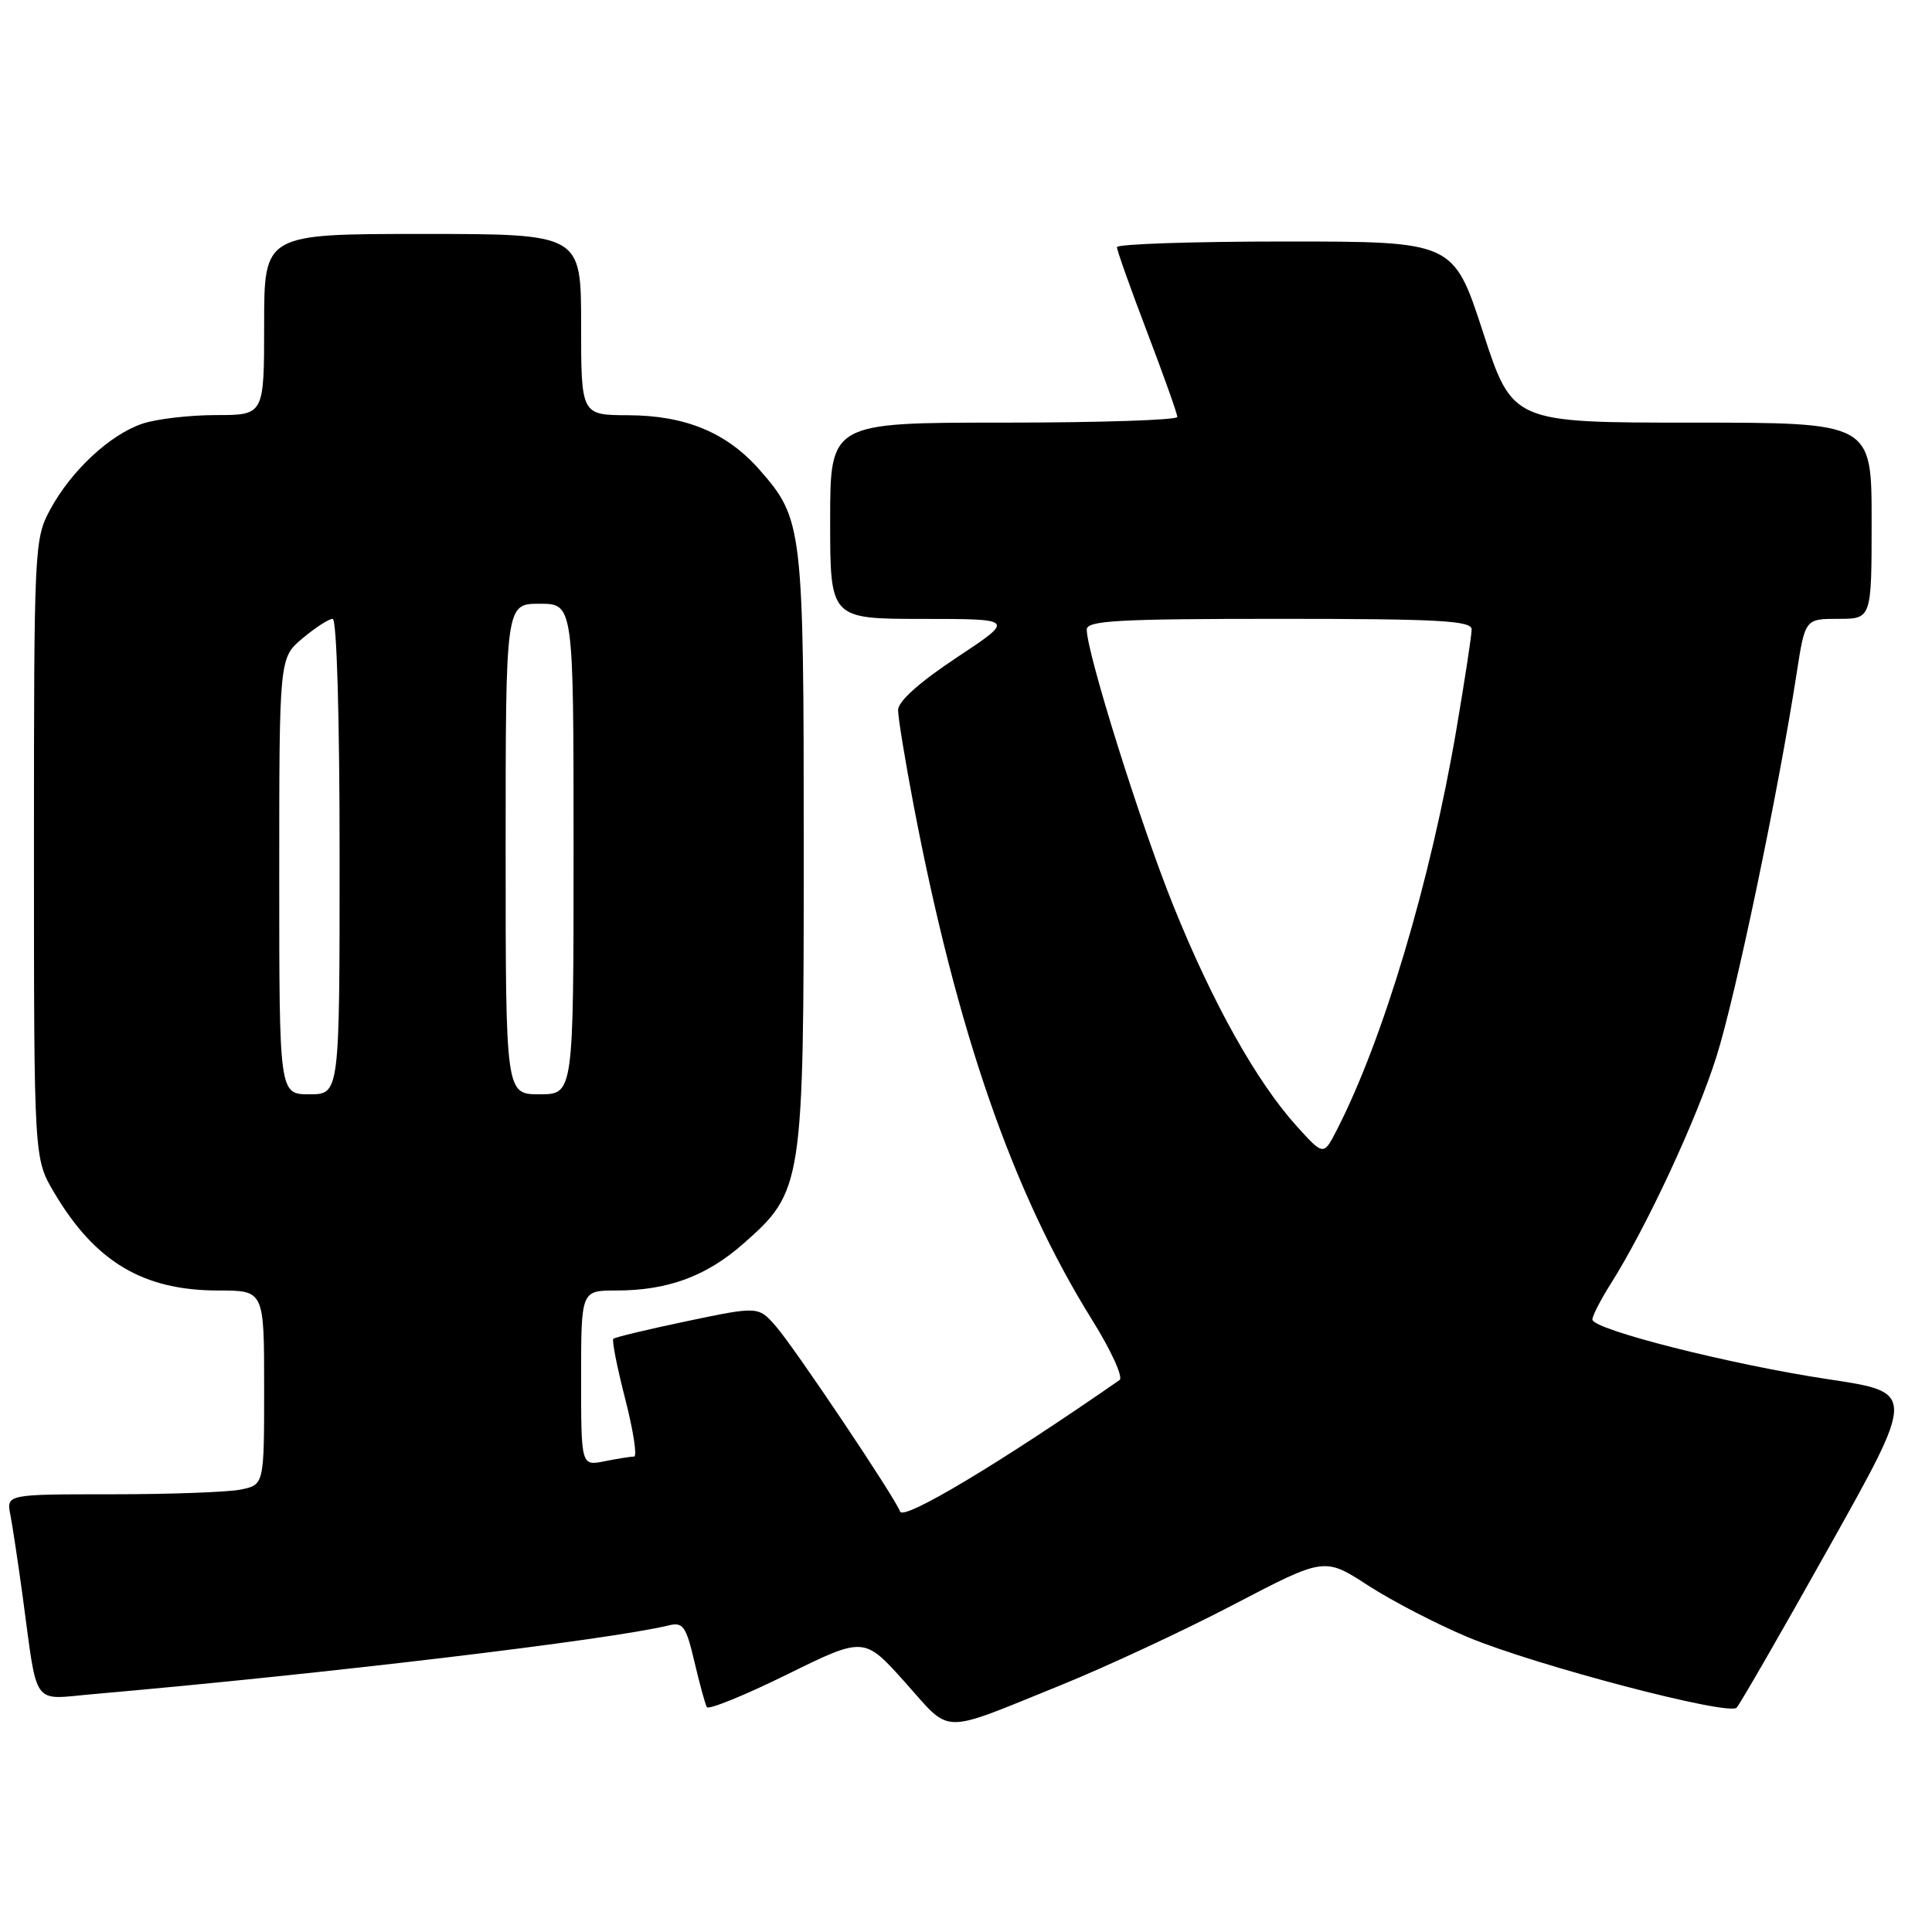 <?xml version="1.0" encoding="UTF-8" standalone="no"?>
<!DOCTYPE svg PUBLIC "-//W3C//DTD SVG 1.1//EN" "http://www.w3.org/Graphics/SVG/1.1/DTD/svg11.dtd" >
<svg xmlns="http://www.w3.org/2000/svg" xmlns:xlink="http://www.w3.org/1999/xlink" version="1.1" viewBox="0 0 256 256">
 <g >
 <path fill="currentColor"
d=" M 140.50 223.32 C 146.55 220.87 156.90 216.05 163.50 212.60 C 175.50 206.33 175.50 206.33 181.29 210.09 C 184.47 212.15 190.44 215.24 194.54 216.95 C 203.52 220.69 229.02 227.38 230.11 226.28 C 230.53 225.85 236.05 216.28 242.36 205.00 C 253.85 184.50 253.85 184.50 242.34 182.77 C 229.40 180.83 211.00 176.17 211.00 174.84 C 211.00 174.36 212.08 172.25 213.40 170.16 C 218.17 162.61 224.82 148.33 227.44 140.00 C 229.99 131.95 235.62 105.01 238.06 89.25 C 239.18 82.00 239.18 82.00 243.59 82.00 C 248.00 82.00 248.00 82.00 248.00 69.00 C 248.00 56.00 248.00 56.00 224.20 56.00 C 200.41 56.00 200.41 56.00 196.50 44.00 C 192.59 32.00 192.59 32.00 170.30 32.00 C 158.03 32.00 148.00 32.34 148.00 32.75 C 148.00 33.17 149.80 38.23 152.00 44.00 C 154.20 49.77 156.00 54.83 156.00 55.25 C 156.00 55.66 145.65 56.00 133.00 56.00 C 110.00 56.00 110.00 56.00 110.00 69.00 C 110.00 82.00 110.00 82.00 122.25 82.01 C 134.50 82.01 134.50 82.01 126.75 87.14 C 121.82 90.41 119.00 92.93 119.00 94.09 C 119.00 95.08 119.93 100.76 121.06 106.70 C 126.79 136.66 134.18 157.98 144.69 174.86 C 147.21 178.90 148.86 182.50 148.35 182.86 C 132.55 193.84 119.68 201.55 119.26 200.28 C 118.70 198.59 105.34 178.66 102.85 175.79 C 100.50 173.08 100.50 173.08 91.07 175.05 C 85.89 176.14 81.47 177.19 81.27 177.40 C 81.06 177.60 81.77 181.20 82.85 185.39 C 83.92 189.57 84.45 193.00 84.02 193.00 C 83.60 193.00 81.84 193.28 80.13 193.62 C 77.00 194.25 77.00 194.25 77.00 182.62 C 77.00 171.00 77.00 171.00 81.63 171.00 C 88.47 171.00 93.58 169.12 98.48 164.81 C 106.39 157.85 106.50 157.13 106.50 112.50 C 106.50 69.83 106.38 68.78 100.65 62.26 C 96.33 57.33 90.84 55.05 83.25 55.02 C 77.00 55.00 77.00 55.00 77.00 43.00 C 77.00 31.00 77.00 31.00 56.00 31.00 C 35.00 31.00 35.00 31.00 35.00 43.00 C 35.00 55.00 35.00 55.00 28.65 55.00 C 25.16 55.00 20.77 55.51 18.90 56.13 C 14.59 57.57 9.45 62.35 6.66 67.50 C 4.55 71.41 4.50 72.37 4.50 112.50 C 4.50 153.50 4.50 153.50 7.16 158.00 C 12.61 167.21 18.96 171.00 28.97 171.00 C 35.00 171.00 35.00 171.00 35.00 183.88 C 35.00 196.75 35.00 196.75 31.87 197.38 C 30.16 197.72 22.47 198.00 14.80 198.00 C 0.84 198.00 0.84 198.00 1.38 200.75 C 1.67 202.26 2.40 207.10 3.00 211.50 C 5.03 226.47 4.11 225.20 12.34 224.48 C 43.08 221.79 80.76 217.29 88.63 215.37 C 90.50 214.91 90.91 215.49 92.01 220.17 C 92.70 223.10 93.44 225.82 93.66 226.20 C 93.88 226.59 98.66 224.65 104.28 221.88 C 114.50 216.85 114.50 216.85 119.94 222.93 C 126.16 229.89 124.36 229.85 140.50 223.32 Z  M 171.81 149.21 C 166.50 143.33 160.66 132.89 155.47 120.00 C 151.09 109.12 144.00 86.50 144.00 83.42 C 144.00 82.23 148.14 82.00 169.50 82.00 C 190.70 82.00 195.00 82.24 195.00 83.40 C 195.00 84.17 194.09 90.13 192.98 96.65 C 189.56 116.75 183.30 137.70 177.15 149.70 C 175.38 153.16 175.38 153.16 171.81 149.21 Z  M 37.00 116.09 C 37.00 87.18 37.00 87.18 40.08 84.59 C 41.77 83.17 43.57 82.00 44.08 82.00 C 44.62 82.00 45.00 94.91 45.00 113.50 C 45.00 145.00 45.00 145.00 41.00 145.00 C 37.00 145.00 37.00 145.00 37.00 116.09 Z  M 67.00 112.50 C 67.00 80.00 67.00 80.00 71.50 80.00 C 76.00 80.00 76.00 80.00 76.00 112.50 C 76.00 145.00 76.00 145.00 71.50 145.00 C 67.00 145.00 67.00 145.00 67.00 112.50 Z "/>
</g>
</svg>